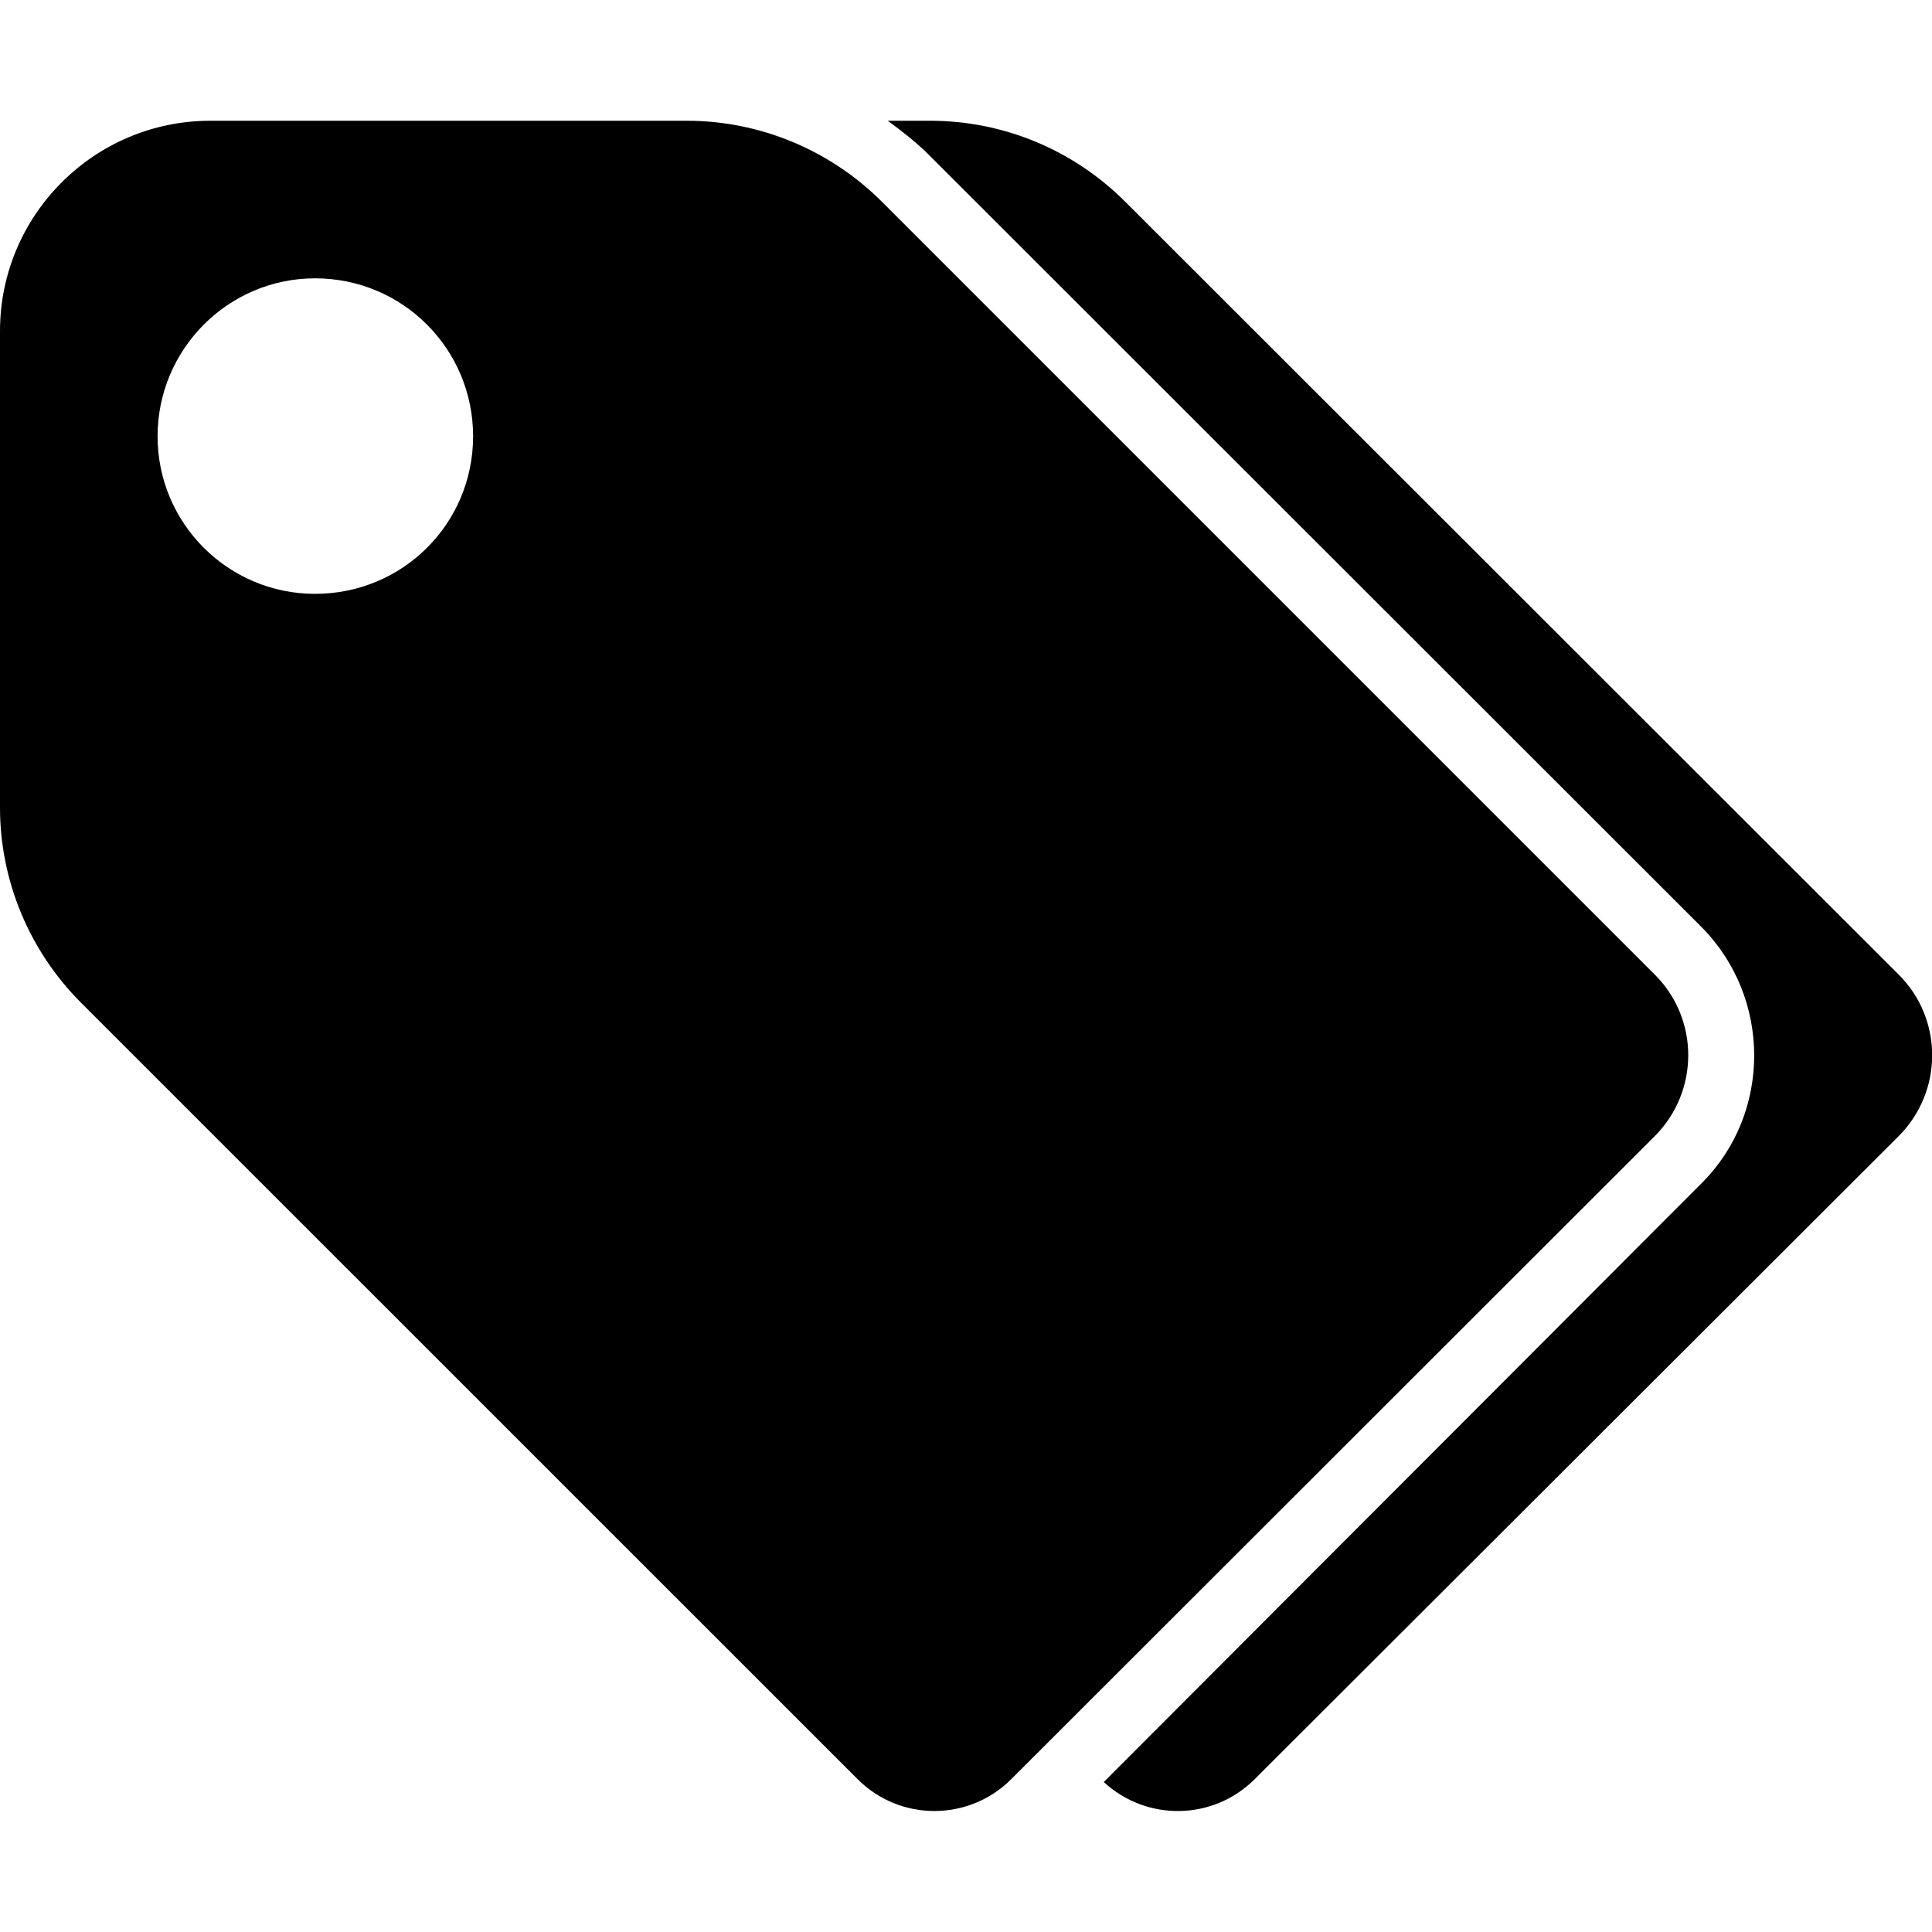 <?xml version="1.0" encoding="UTF-8"?>
<svg xmlns="http://www.w3.org/2000/svg" xmlns:xlink="http://www.w3.org/1999/xlink" width="16" height="16" viewBox="0 0 16 16" version="1.1">
<g id="surface1">
<path style=" stroke:none;fill-rule:nonzero;fill:rgb(0%,0%,0%);fill-opacity:1;" d="M 7.352 1 C 7.469 1.086 7.586 1.176 7.691 1.281 L 14.094 7.68 C 14.672 8.266 14.672 9.219 14.094 9.797 L 9.141 14.758 C 9.496 15.086 10.047 15.078 10.391 14.734 L 15.723 9.41 C 16.094 9.039 16.094 8.438 15.723 8.07 L 9.32 1.672 C 8.891 1.242 8.312 1 7.703 1 Z M 7.352 1 "/>
<path style=" stroke:none;fill-rule:nonzero;fill:rgb(0%,0%,0%);fill-opacity:1;" d="M 1.742 1 C 0.781 1 0 1.781 0 2.742 L 0 6.688 C 0 7.293 0.242 7.875 0.672 8.305 L 7.102 14.734 C 7.453 15.086 8.023 15.086 8.375 14.734 L 13.703 9.41 C 14.074 9.039 14.074 8.438 13.703 8.07 L 7.305 1.672 C 6.875 1.242 6.293 1 5.688 1 Z M 2.609 2.305 C 3.336 2.305 3.918 2.891 3.918 3.613 C 3.918 4.336 3.336 4.918 2.609 4.918 C 1.891 4.918 1.305 4.336 1.305 3.613 C 1.305 2.891 1.891 2.305 2.609 2.305 Z M 2.609 2.305 "/>
</g>
</svg>
